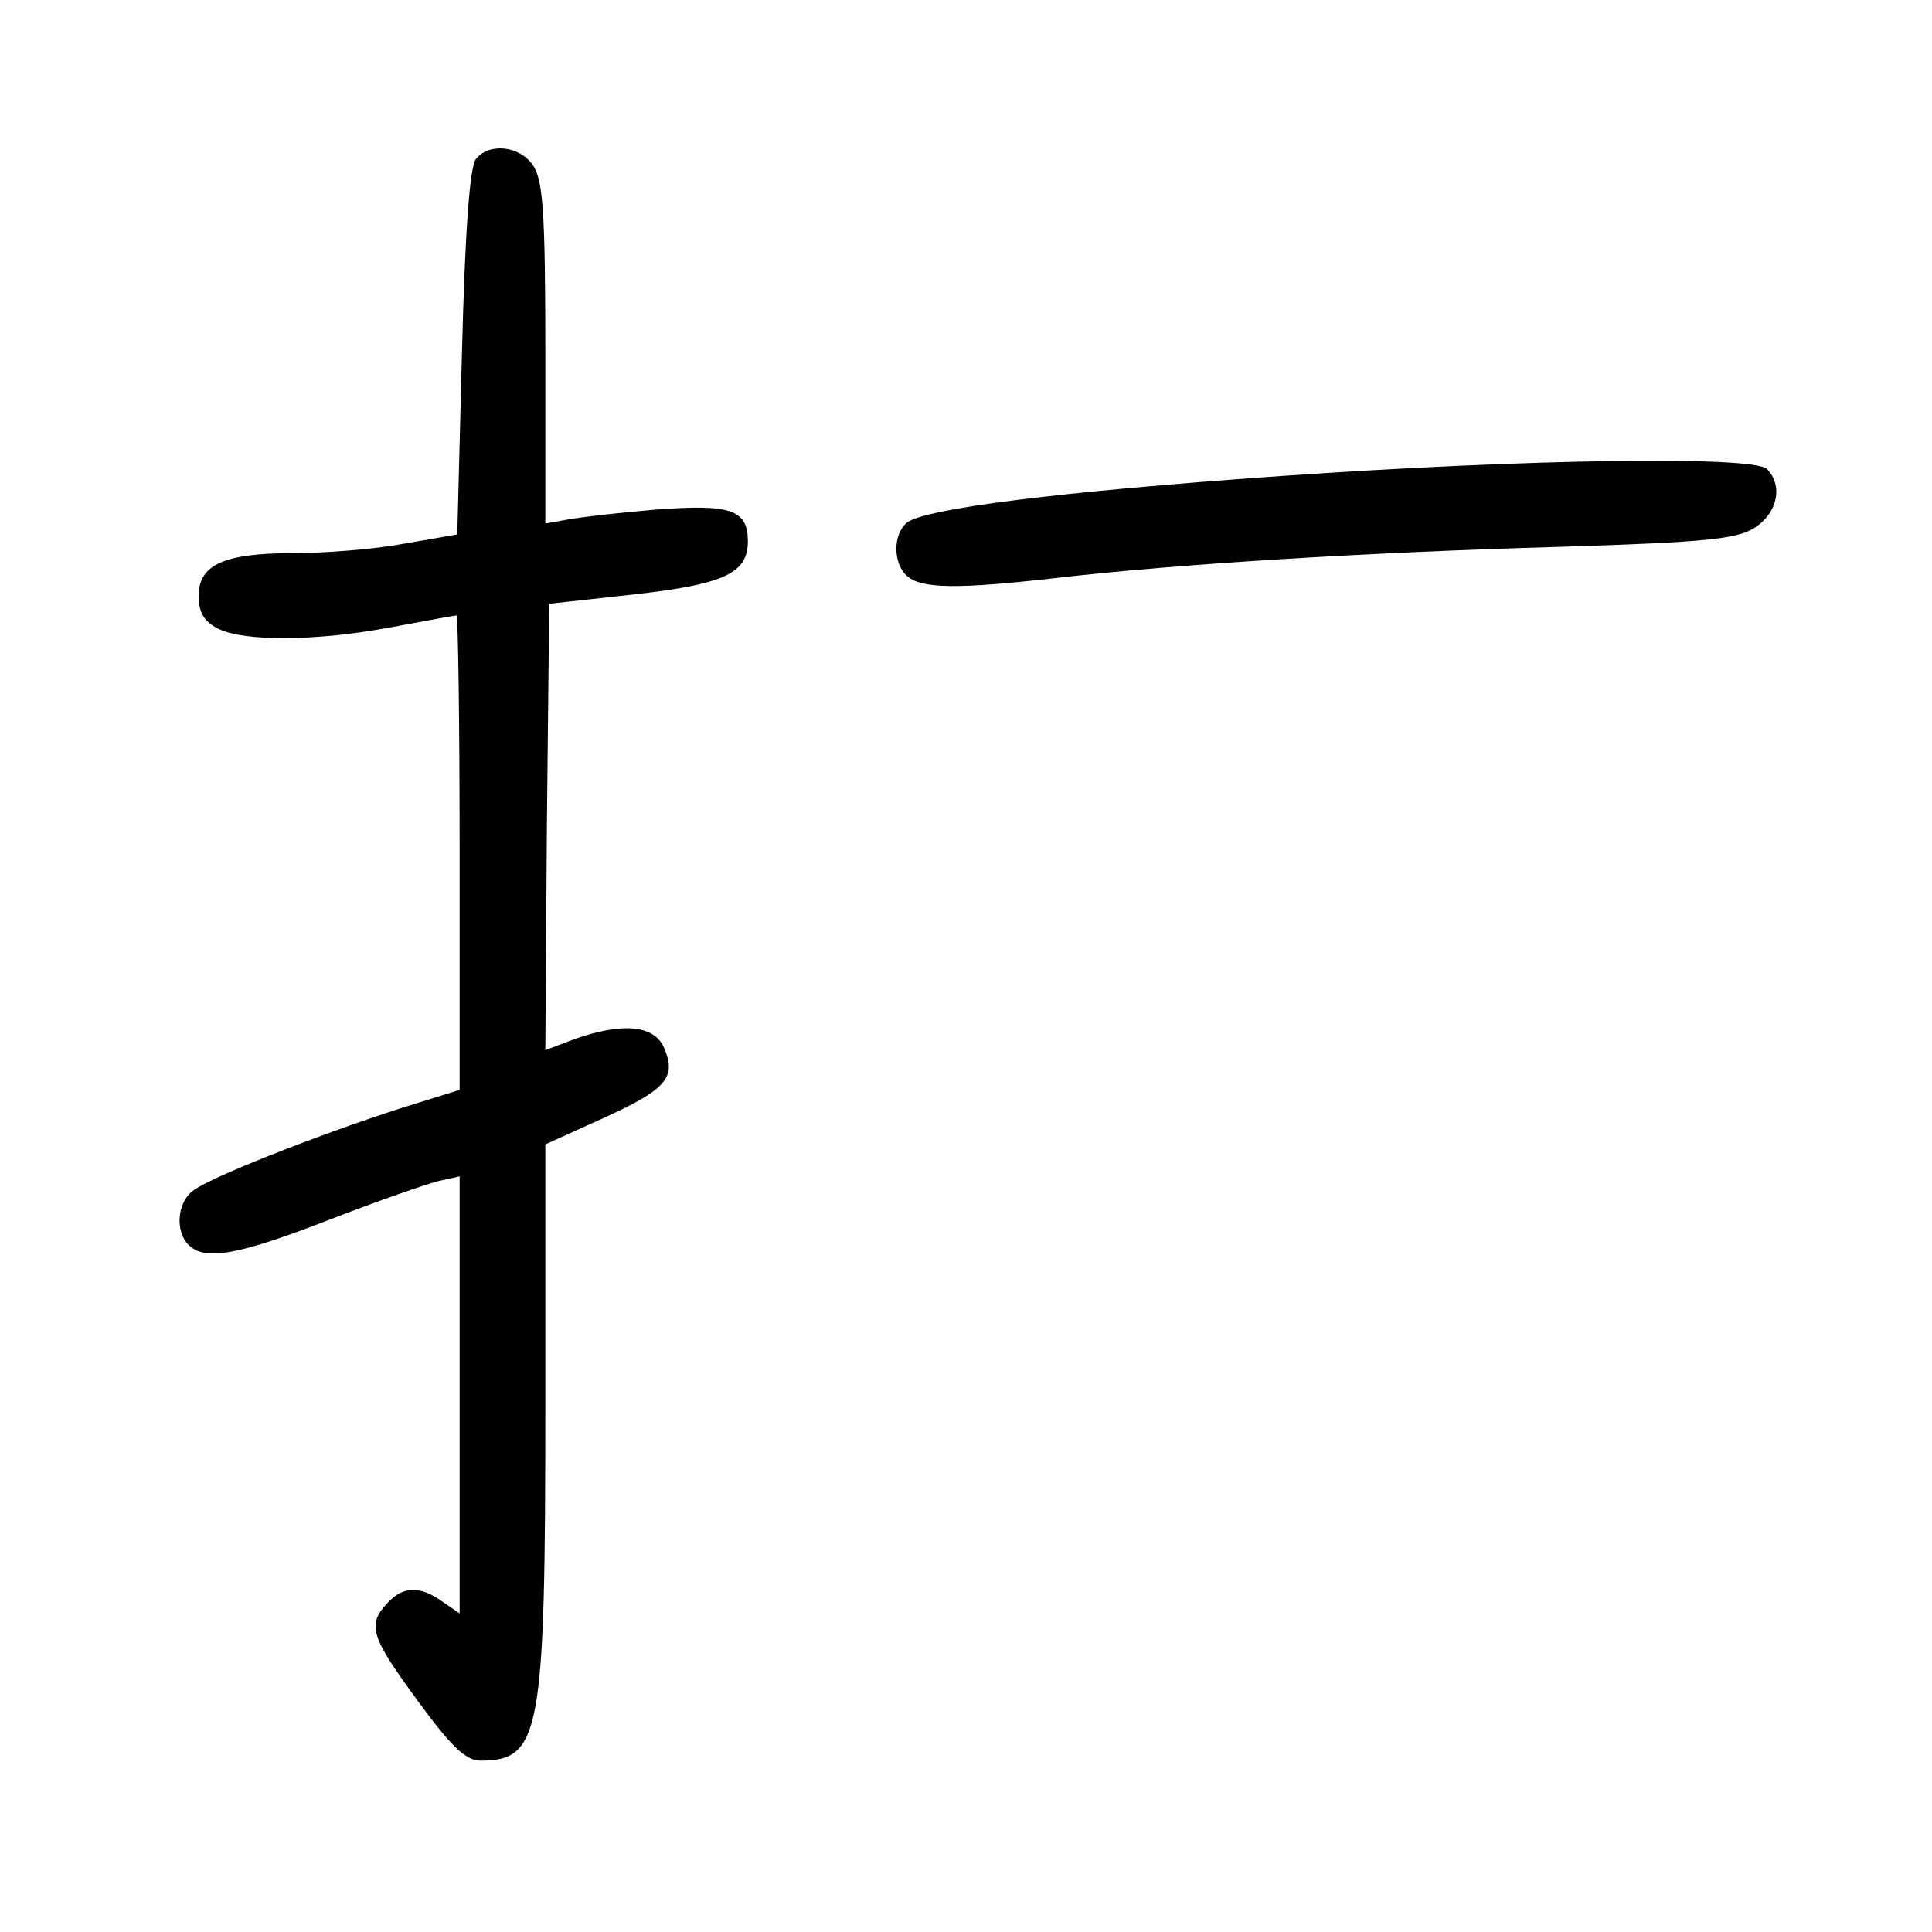 <?xml version="1.0" standalone="no"?>
<!DOCTYPE svg PUBLIC "-//W3C//DTD SVG 20010904//EN"
 "http://www.w3.org/TR/2001/REC-SVG-20010904/DTD/svg10.dtd">
<svg version="1.0" xmlns="http://www.w3.org/2000/svg"
 width="248pt" height="248pt" viewBox="0 0 248 248"
 preserveAspectRatio="xMidYMid meet">
<g transform="translate(0,248) scale(0.1,-0.1)"
fill="#000000" stroke="none">
<path d="M611 2276 c-8 -10 -14 -91 -18 -248 l-6 -234 -69 -12 c-37 -7 -101
-12 -141 -12 -90 0 -122 -15 -122 -55 0 -21 7 -33 25 -42 34 -17 128 -16 223
2 43 8 81 15 83 15 2 0 4 -137 4 -304 l0 -305 -77 -24 c-111 -36 -247 -90
-266 -106 -20 -16 -22 -52 -5 -69 21 -21 64 -13 180 32 62 24 125 46 141 50
l27 6 0 -280 0 -281 -22 15 c-29 21 -51 20 -71 -2 -26 -28 -21 -43 39 -125 44
-60 62 -77 81 -77 77 0 83 35 83 456 l0 335 75 34 c81 37 94 52 77 91 -13 28
-53 32 -115 10 l-37 -14 2 287 3 286 109 12 c115 13 146 27 146 68 0 41 -22
48 -117 41 -48 -4 -100 -10 -115 -13 l-28 -5 0 219 c0 182 -3 222 -16 241 -17
25 -56 29 -73 8z"/>
<path d="M1645 1869 c-286 -20 -459 -42 -481 -60 -18 -15 -18 -53 1 -69 19
-16 67 -16 190 -2 155 18 399 33 645 40 192 6 230 10 253 25 29 19 36 54 15
75 -17 17 -308 13 -623 -9z"/>
</g>
</svg>

